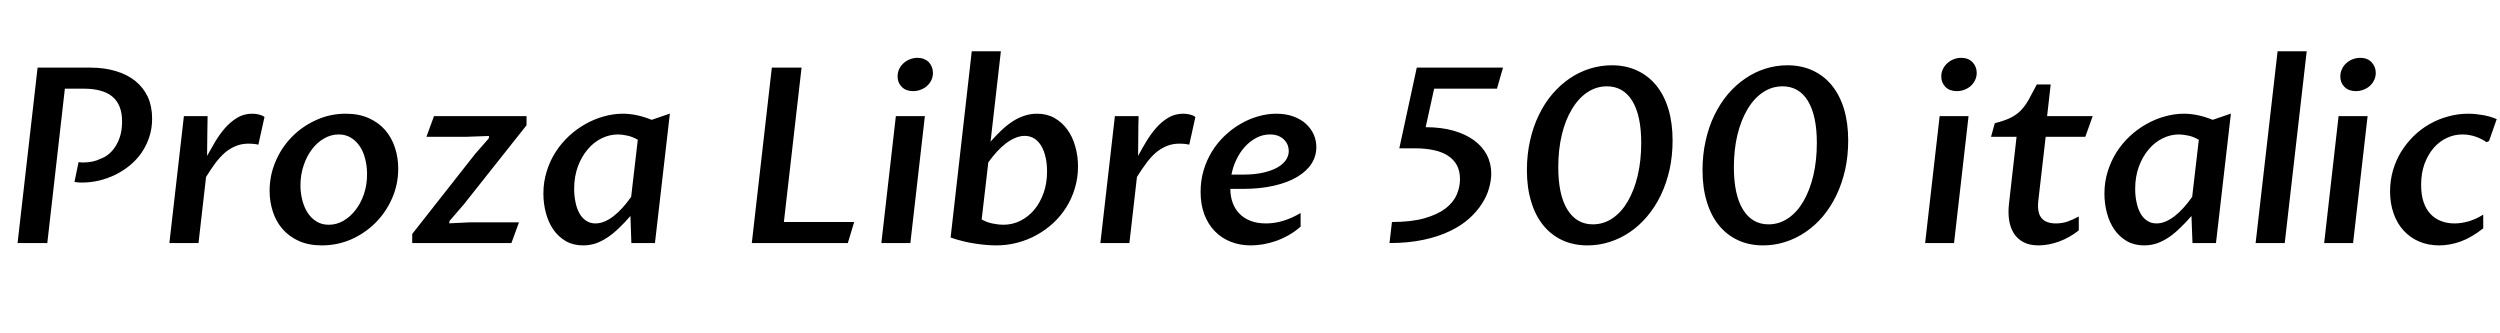<svg xmlns="http://www.w3.org/2000/svg" xmlns:xlink="http://www.w3.org/1999/xlink" width="244.711" height="32.578"><path fill="black" d="M6.35 8.68L4.63 23.79L1.72 23.79L3.68 6.62L8.86 6.62Q10.23 6.62 11.34 6.96Q12.46 7.29 13.25 7.93Q14.04 8.57 14.47 9.49Q14.89 10.42 14.89 11.61L14.89 11.61Q14.89 12.59 14.61 13.42Q14.33 14.26 13.85 14.96Q13.36 15.66 12.70 16.20Q12.05 16.73 11.28 17.11Q10.51 17.48 9.68 17.68Q8.85 17.87 8.02 17.87L8.02 17.87Q7.85 17.87 7.69 17.86Q7.52 17.85 7.29 17.81L7.29 17.81L7.69 15.87Q7.85 15.89 7.98 15.90Q8.11 15.90 8.24 15.90L8.24 15.90Q8.66 15.90 9.06 15.81Q9.47 15.73 9.82 15.55L9.82 15.55Q10.32 15.38 10.72 15.02Q11.11 14.67 11.38 14.20Q11.66 13.72 11.81 13.14Q11.95 12.55 11.95 11.89L11.95 11.89Q11.95 11.04 11.70 10.43Q11.45 9.82 10.97 9.43Q10.50 9.05 9.81 8.87Q9.12 8.68 8.23 8.68L8.23 8.68L6.35 8.68ZM16.58 23.79L18 11.37L20.32 11.37Q20.30 12.35 20.29 13.32Q20.29 14.29 20.27 15.26L20.27 15.26Q20.64 14.59 21.07 13.86Q21.50 13.14 22.03 12.53Q22.56 11.93 23.21 11.53Q23.87 11.13 24.69 11.13L24.69 11.13Q25.03 11.13 25.35 11.21Q25.68 11.29 25.89 11.45L25.89 11.45L25.29 14.16Q25.02 14.10 24.79 14.08Q24.56 14.06 24.34 14.06L24.34 14.06Q23.64 14.06 23.07 14.30Q22.50 14.53 22.01 14.95Q21.52 15.38 21.07 15.98Q20.63 16.58 20.17 17.32L20.17 17.32L19.43 23.79L16.58 23.79ZM31.51 24.02L31.51 24.02Q30.22 24.02 29.26 23.59Q28.30 23.16 27.66 22.42Q27.02 21.69 26.71 20.72Q26.39 19.76 26.39 18.68L26.39 18.68Q26.39 17.16 26.98 15.79Q27.57 14.41 28.59 13.38Q29.61 12.35 30.97 11.74Q32.32 11.13 33.84 11.13L33.84 11.13Q35.14 11.13 36.11 11.57Q37.07 12 37.71 12.74Q38.34 13.48 38.66 14.45Q38.98 15.42 38.98 16.50L38.98 16.50Q38.98 18.05 38.38 19.41Q37.78 20.78 36.76 21.80Q35.73 22.83 34.38 23.43Q33.02 24.02 31.51 24.02ZM32.19 22.00L32.19 22.00Q32.93 22.00 33.60 21.62Q34.28 21.23 34.79 20.57Q35.31 19.91 35.62 19.01Q35.93 18.11 35.93 17.05L35.93 17.05Q35.93 16.28 35.75 15.57Q35.58 14.87 35.23 14.34Q34.88 13.80 34.35 13.48Q33.83 13.16 33.15 13.16L33.15 13.16Q32.40 13.16 31.73 13.55Q31.05 13.93 30.54 14.61Q30.02 15.29 29.72 16.20Q29.41 17.11 29.41 18.14L29.41 18.14Q29.41 18.91 29.60 19.62Q29.78 20.32 30.13 20.85Q30.48 21.38 31.00 21.69Q31.51 22.00 32.19 22.00ZM40.35 23.79L40.35 22.90L46.50 15.08L47.84 13.55L47.87 13.31L45.66 13.39L44.85 13.39L41.74 13.39L42.48 11.37L51.54 11.37L51.54 12.26L45.43 19.97L44.00 21.63L43.97 21.86L46.04 21.76L47.00 21.76L50.80 21.76L50.06 23.79L40.35 23.79ZM61.78 19.27L62.43 13.68Q61.89 13.37 61.38 13.27Q60.87 13.16 60.49 13.16L60.49 13.16Q59.66 13.16 58.89 13.54Q58.11 13.92 57.52 14.63Q56.92 15.33 56.56 16.31Q56.20 17.30 56.20 18.50L56.20 18.50Q56.20 19.17 56.33 19.78Q56.45 20.39 56.70 20.85Q56.95 21.32 57.35 21.59Q57.74 21.87 58.29 21.87L58.29 21.87Q58.73 21.87 59.18 21.68Q59.63 21.49 60.07 21.15Q60.52 20.80 60.94 20.33Q61.37 19.85 61.78 19.27L61.78 19.27ZM65.57 11.12L64.11 23.79L61.80 23.79L61.71 21.14Q61.14 21.80 60.59 22.32Q60.05 22.85 59.48 23.23Q58.92 23.61 58.33 23.82Q57.74 24.02 57.07 24.02L57.07 24.02Q56.11 24.02 55.38 23.60Q54.66 23.18 54.17 22.48Q53.68 21.77 53.44 20.86Q53.19 19.95 53.19 18.95L53.19 18.95Q53.19 17.81 53.51 16.79Q53.82 15.76 54.38 14.89Q54.93 14.03 55.68 13.33Q56.43 12.63 57.29 12.15Q58.15 11.66 59.09 11.40Q60.04 11.13 60.97 11.13L60.97 11.13Q62.31 11.13 63.79 11.73L63.79 11.73L65.57 11.12ZM82.99 23.79L73.59 23.79L75.55 6.62L78.46 6.62L76.73 21.73L83.61 21.73L82.99 23.79ZM86.27 23.79L87.69 11.37L90.53 11.37L89.11 23.79L86.27 23.79ZM89.38 8.92L89.38 8.92Q88.68 8.92 88.27 8.51Q87.86 8.10 87.86 7.48L87.86 7.48Q87.86 7.10 88.01 6.77Q88.17 6.43 88.44 6.19Q88.71 5.94 89.07 5.80Q89.43 5.66 89.82 5.66L89.82 5.66Q90.15 5.66 90.43 5.77Q90.71 5.88 90.91 6.08Q91.10 6.28 91.21 6.55Q91.32 6.82 91.32 7.13L91.32 7.13Q91.32 7.51 91.17 7.84Q91.01 8.17 90.74 8.41Q90.48 8.65 90.12 8.78Q89.77 8.92 89.38 8.92ZM96.74 15.89L96.09 21.48Q96.64 21.79 97.22 21.89Q97.79 22.00 98.20 22.00L98.20 22.00Q99.11 22.00 99.88 21.61Q100.66 21.22 101.24 20.53Q101.82 19.83 102.16 18.87Q102.49 17.92 102.49 16.77L102.49 16.77Q102.49 16.04 102.35 15.41Q102.21 14.78 101.94 14.31Q101.67 13.84 101.26 13.57Q100.84 13.30 100.30 13.30L100.30 13.30Q99.86 13.30 99.40 13.49Q98.94 13.68 98.48 14.02Q98.03 14.36 97.59 14.84Q97.15 15.32 96.74 15.89L96.74 15.89ZM97.97 5.02L96.96 13.86Q97.48 13.28 98.00 12.78Q98.52 12.28 99.08 11.91Q99.63 11.54 100.24 11.34Q100.84 11.13 101.52 11.13L101.52 11.13Q102.48 11.13 103.22 11.55Q103.97 11.98 104.48 12.69Q104.99 13.39 105.25 14.33Q105.52 15.26 105.52 16.28L105.52 16.28Q105.52 17.39 105.22 18.40Q104.92 19.42 104.38 20.28Q103.84 21.14 103.10 21.83Q102.35 22.52 101.46 23.01Q100.57 23.50 99.57 23.76Q98.57 24.02 97.51 24.02L97.51 24.02Q97.13 24.02 96.60 23.98Q96.08 23.94 95.49 23.85Q94.90 23.77 94.27 23.61Q93.64 23.46 93.05 23.25L93.05 23.25L95.12 5.02L97.97 5.02ZM107.71 23.79L109.13 11.37L111.45 11.37Q111.42 12.35 111.42 13.32Q111.41 14.29 111.40 15.26L111.40 15.26Q111.76 14.59 112.20 13.86Q112.63 13.14 113.16 12.53Q113.68 11.93 114.34 11.53Q115.00 11.13 115.82 11.13L115.82 11.13Q116.16 11.13 116.48 11.21Q116.80 11.29 117.01 11.45L117.01 11.45L116.41 14.16Q116.14 14.10 115.92 14.08Q115.69 14.06 115.46 14.06L115.46 14.06Q114.76 14.06 114.19 14.30Q113.63 14.53 113.13 14.95Q112.64 15.38 112.20 15.98Q111.75 16.58 111.29 17.32L111.29 17.32L110.55 23.79L107.71 23.79ZM122.44 24.02L122.44 24.02Q121.36 24.02 120.46 23.66Q119.55 23.30 118.90 22.62Q118.24 21.94 117.88 20.97Q117.52 20.00 117.52 18.79L117.52 18.79Q117.52 17.68 117.81 16.69Q118.10 15.70 118.62 14.85Q119.14 14.00 119.85 13.32Q120.56 12.63 121.39 12.15Q122.21 11.66 123.12 11.40Q124.02 11.13 124.93 11.13L124.93 11.13Q125.89 11.13 126.63 11.41Q127.36 11.68 127.85 12.14Q128.34 12.60 128.60 13.18Q128.85 13.77 128.85 14.40L128.85 14.40Q128.85 15.28 128.37 16.03Q127.89 16.77 126.97 17.32Q126.05 17.87 124.69 18.18Q123.34 18.49 121.61 18.49L121.61 18.49L120.43 18.49Q120.43 19.21 120.65 19.82Q120.87 20.44 121.30 20.89Q121.73 21.35 122.39 21.61Q123.05 21.87 123.93 21.87L123.93 21.87Q124.77 21.87 125.62 21.61Q126.47 21.35 127.31 20.85L127.31 20.85L127.31 22.18Q126.75 22.68 126.12 23.03Q125.50 23.38 124.86 23.60Q124.22 23.82 123.60 23.92Q122.98 24.02 122.44 24.02ZM124.31 13.16L124.31 13.16Q123.62 13.16 123 13.48Q122.38 13.80 121.88 14.34Q121.38 14.88 121.04 15.59Q120.69 16.30 120.54 17.09L120.54 17.09L121.70 17.09Q122.77 17.09 123.59 16.91Q124.42 16.73 124.99 16.42Q125.55 16.11 125.85 15.69Q126.15 15.27 126.15 14.78L126.15 14.78Q126.15 14.48 126.04 14.19Q125.92 13.90 125.69 13.67Q125.46 13.44 125.12 13.30Q124.77 13.16 124.31 13.16ZM136.97 14.52L138.68 6.62L147.12 6.62L146.53 8.68L140.38 8.68L139.55 12.45Q141.07 12.45 142.27 12.79Q143.46 13.13 144.28 13.73Q145.10 14.33 145.54 15.16Q145.97 16.00 145.97 16.98L145.97 16.98Q145.97 17.66 145.75 18.43Q145.54 19.20 145.05 19.95Q144.57 20.71 143.80 21.40Q143.03 22.09 141.92 22.62Q140.81 23.16 139.35 23.47Q137.88 23.79 136.01 23.79L136.01 23.79L136.25 21.73Q138.16 21.73 139.45 21.36Q140.73 20.99 141.50 20.40Q142.27 19.80 142.59 19.05Q142.91 18.30 142.91 17.54L142.91 17.54Q142.91 16.76 142.61 16.18Q142.30 15.61 141.73 15.24Q141.16 14.87 140.36 14.70Q139.55 14.52 138.55 14.52L138.55 14.52L136.97 14.52ZM160.65 13.99L160.65 13.99Q160.65 11.30 159.77 9.87Q158.89 8.45 157.29 8.45L157.29 8.45Q156.25 8.45 155.37 9.04Q154.50 9.62 153.87 10.68Q153.23 11.73 152.88 13.18Q152.53 14.64 152.53 16.37L152.53 16.37Q152.53 19.07 153.42 20.51Q154.31 21.96 155.92 21.96L155.92 21.96Q156.97 21.96 157.85 21.36Q158.72 20.77 159.34 19.70Q159.96 18.63 160.31 17.17Q160.65 15.71 160.65 13.99ZM163.72 13.75L163.72 13.75Q163.72 15.27 163.42 16.62Q163.11 17.98 162.56 19.12Q162.01 20.26 161.24 21.17Q160.48 22.08 159.55 22.71Q158.63 23.34 157.57 23.68Q156.52 24.02 155.39 24.02L155.39 24.02Q154.02 24.02 152.92 23.51Q151.83 23.00 151.06 22.05Q150.29 21.11 149.88 19.74Q149.46 18.38 149.46 16.66L149.46 16.66Q149.46 15.13 149.77 13.76Q150.07 12.40 150.63 11.26Q151.18 10.11 151.95 9.21Q152.72 8.31 153.64 7.68Q154.57 7.05 155.62 6.72Q156.67 6.39 157.78 6.39L157.78 6.39Q159.14 6.39 160.24 6.90Q161.34 7.41 162.12 8.36Q162.89 9.30 163.31 10.67Q163.72 12.04 163.72 13.75ZM177.84 13.99L177.84 13.99Q177.84 11.30 176.96 9.87Q176.09 8.45 174.48 8.45L174.48 8.45Q173.44 8.45 172.56 9.04Q171.69 9.62 171.06 10.68Q170.43 11.73 170.07 13.18Q169.72 14.64 169.72 16.37L169.72 16.37Q169.72 19.07 170.61 20.51Q171.50 21.96 173.11 21.96L173.11 21.96Q174.16 21.96 175.04 21.36Q175.91 20.77 176.53 19.70Q177.15 18.63 177.50 17.17Q177.84 15.71 177.84 13.99ZM180.91 13.75L180.91 13.75Q180.91 15.27 180.61 16.62Q180.30 17.98 179.75 19.12Q179.20 20.26 178.44 21.17Q177.67 22.08 176.74 22.71Q175.82 23.34 174.76 23.68Q173.71 24.02 172.58 24.02L172.58 24.02Q171.21 24.02 170.12 23.51Q169.02 23.00 168.25 22.05Q167.48 21.11 167.07 19.74Q166.65 18.38 166.65 16.66L166.65 16.66Q166.65 15.13 166.96 13.76Q167.26 12.40 167.82 11.26Q168.38 10.11 169.14 9.21Q169.91 8.31 170.84 7.68Q171.76 7.05 172.81 6.72Q173.86 6.39 174.97 6.39L174.97 6.39Q176.33 6.39 177.43 6.90Q178.54 7.41 179.31 8.36Q180.08 9.30 180.50 10.67Q180.91 12.04 180.91 13.75ZM188.44 23.79L189.86 11.37L192.69 11.37L191.27 23.79L188.44 23.79ZM191.54 8.92L191.54 8.92Q190.84 8.92 190.43 8.51Q190.02 8.10 190.02 7.48L190.02 7.48Q190.02 7.10 190.18 6.77Q190.34 6.43 190.61 6.19Q190.88 5.94 191.23 5.80Q191.59 5.66 191.99 5.66L191.99 5.66Q192.32 5.66 192.60 5.77Q192.88 5.88 193.07 6.08Q193.27 6.28 193.38 6.55Q193.49 6.82 193.49 7.13L193.49 7.13Q193.49 7.51 193.33 7.84Q193.17 8.17 192.91 8.41Q192.64 8.65 192.29 8.78Q191.93 8.92 191.54 8.92ZM196.65 19.93L197.39 13.39L194.89 13.39L195.26 12.06Q196.21 11.82 196.80 11.53Q197.39 11.24 197.81 10.81Q198.22 10.38 198.57 9.77Q198.91 9.15 199.37 8.27L199.37 8.27L200.73 8.27L200.38 11.37L204.84 11.37L204.12 13.39L200.24 13.39L199.52 19.63Q199.39 20.79 199.82 21.33Q200.25 21.87 201.25 21.87L201.25 21.87Q201.82 21.87 202.34 21.70Q202.85 21.53 203.48 21.19L203.48 21.19L203.48 22.55Q202.58 23.27 201.53 23.65Q200.48 24.02 199.54 24.02L199.54 24.02Q198.67 24.02 198.08 23.71Q197.48 23.40 197.13 22.85Q196.78 22.30 196.66 21.55Q196.55 20.80 196.65 19.93L196.65 19.93ZM214.58 19.27L215.23 13.68Q214.69 13.37 214.18 13.27Q213.67 13.16 213.29 13.16L213.29 13.16Q212.46 13.16 211.69 13.54Q210.91 13.92 210.32 14.63Q209.72 15.33 209.36 16.31Q209.00 17.30 209.00 18.50L209.00 18.50Q209.00 19.17 209.13 19.78Q209.25 20.39 209.50 20.85Q209.75 21.32 210.15 21.59Q210.54 21.87 211.09 21.87L211.09 21.87Q211.54 21.87 211.98 21.68Q212.43 21.49 212.87 21.15Q213.32 20.80 213.74 20.33Q214.17 19.85 214.58 19.27L214.58 19.27ZM218.37 11.12L216.91 23.79L214.61 23.79L214.51 21.14Q213.94 21.80 213.39 22.32Q212.85 22.85 212.29 23.23Q211.72 23.61 211.13 23.82Q210.54 24.02 209.87 24.02L209.87 24.02Q208.91 24.02 208.18 23.60Q207.46 23.18 206.97 22.48Q206.48 21.77 206.24 20.86Q205.99 19.95 205.99 18.95L205.99 18.95Q205.99 17.81 206.31 16.79Q206.63 15.76 207.18 14.89Q207.73 14.03 208.48 13.33Q209.23 12.63 210.09 12.15Q210.95 11.66 211.89 11.40Q212.84 11.13 213.77 11.13L213.77 11.13Q215.11 11.13 216.59 11.73L216.59 11.73L218.37 11.12ZM220.79 23.79L222.94 5.02L225.79 5.02L223.64 23.79L220.79 23.79ZM227.50 23.79L228.91 11.37L231.75 11.37L230.33 23.79L227.50 23.79ZM230.60 8.92L230.60 8.92Q229.90 8.92 229.49 8.51Q229.08 8.10 229.08 7.48L229.08 7.48Q229.08 7.10 229.24 6.77Q229.39 6.43 229.66 6.19Q229.93 5.94 230.29 5.80Q230.65 5.66 231.05 5.66L231.05 5.66Q231.38 5.66 231.66 5.77Q231.94 5.88 232.13 6.08Q232.32 6.28 232.44 6.55Q232.55 6.82 232.55 7.13L232.55 7.13Q232.55 7.51 232.39 7.84Q232.23 8.17 231.97 8.41Q231.70 8.65 231.35 8.78Q230.99 8.92 230.60 8.92ZM243.07 21.01L243.07 22.35Q241.93 23.25 240.86 23.64Q239.79 24.02 238.76 24.02L238.76 24.02Q237.68 24.02 236.79 23.64Q235.91 23.26 235.28 22.57Q234.64 21.88 234.30 20.90Q233.95 19.92 233.95 18.74L233.95 18.74Q233.95 17.67 234.23 16.69Q234.52 15.70 235.03 14.86Q235.55 14.02 236.25 13.33Q236.95 12.64 237.81 12.15Q238.66 11.66 239.63 11.40Q240.59 11.13 241.61 11.13L241.61 11.13Q242.26 11.13 243.02 11.26Q243.77 11.39 244.39 11.66L244.39 11.66L243.64 13.80L243.39 13.92Q242.99 13.62 242.36 13.39Q241.72 13.16 241.02 13.16L241.02 13.16Q240.23 13.16 239.51 13.50Q238.78 13.84 238.22 14.48Q237.66 15.13 237.32 16.04Q236.99 16.96 236.99 18.09L236.99 18.09Q236.99 19.07 237.23 19.78Q237.48 20.50 237.92 20.96Q238.36 21.42 238.95 21.64Q239.54 21.87 240.25 21.87L240.25 21.87Q240.91 21.87 241.62 21.67Q242.33 21.47 243.07 21.01L243.07 21.01Z"/></svg>